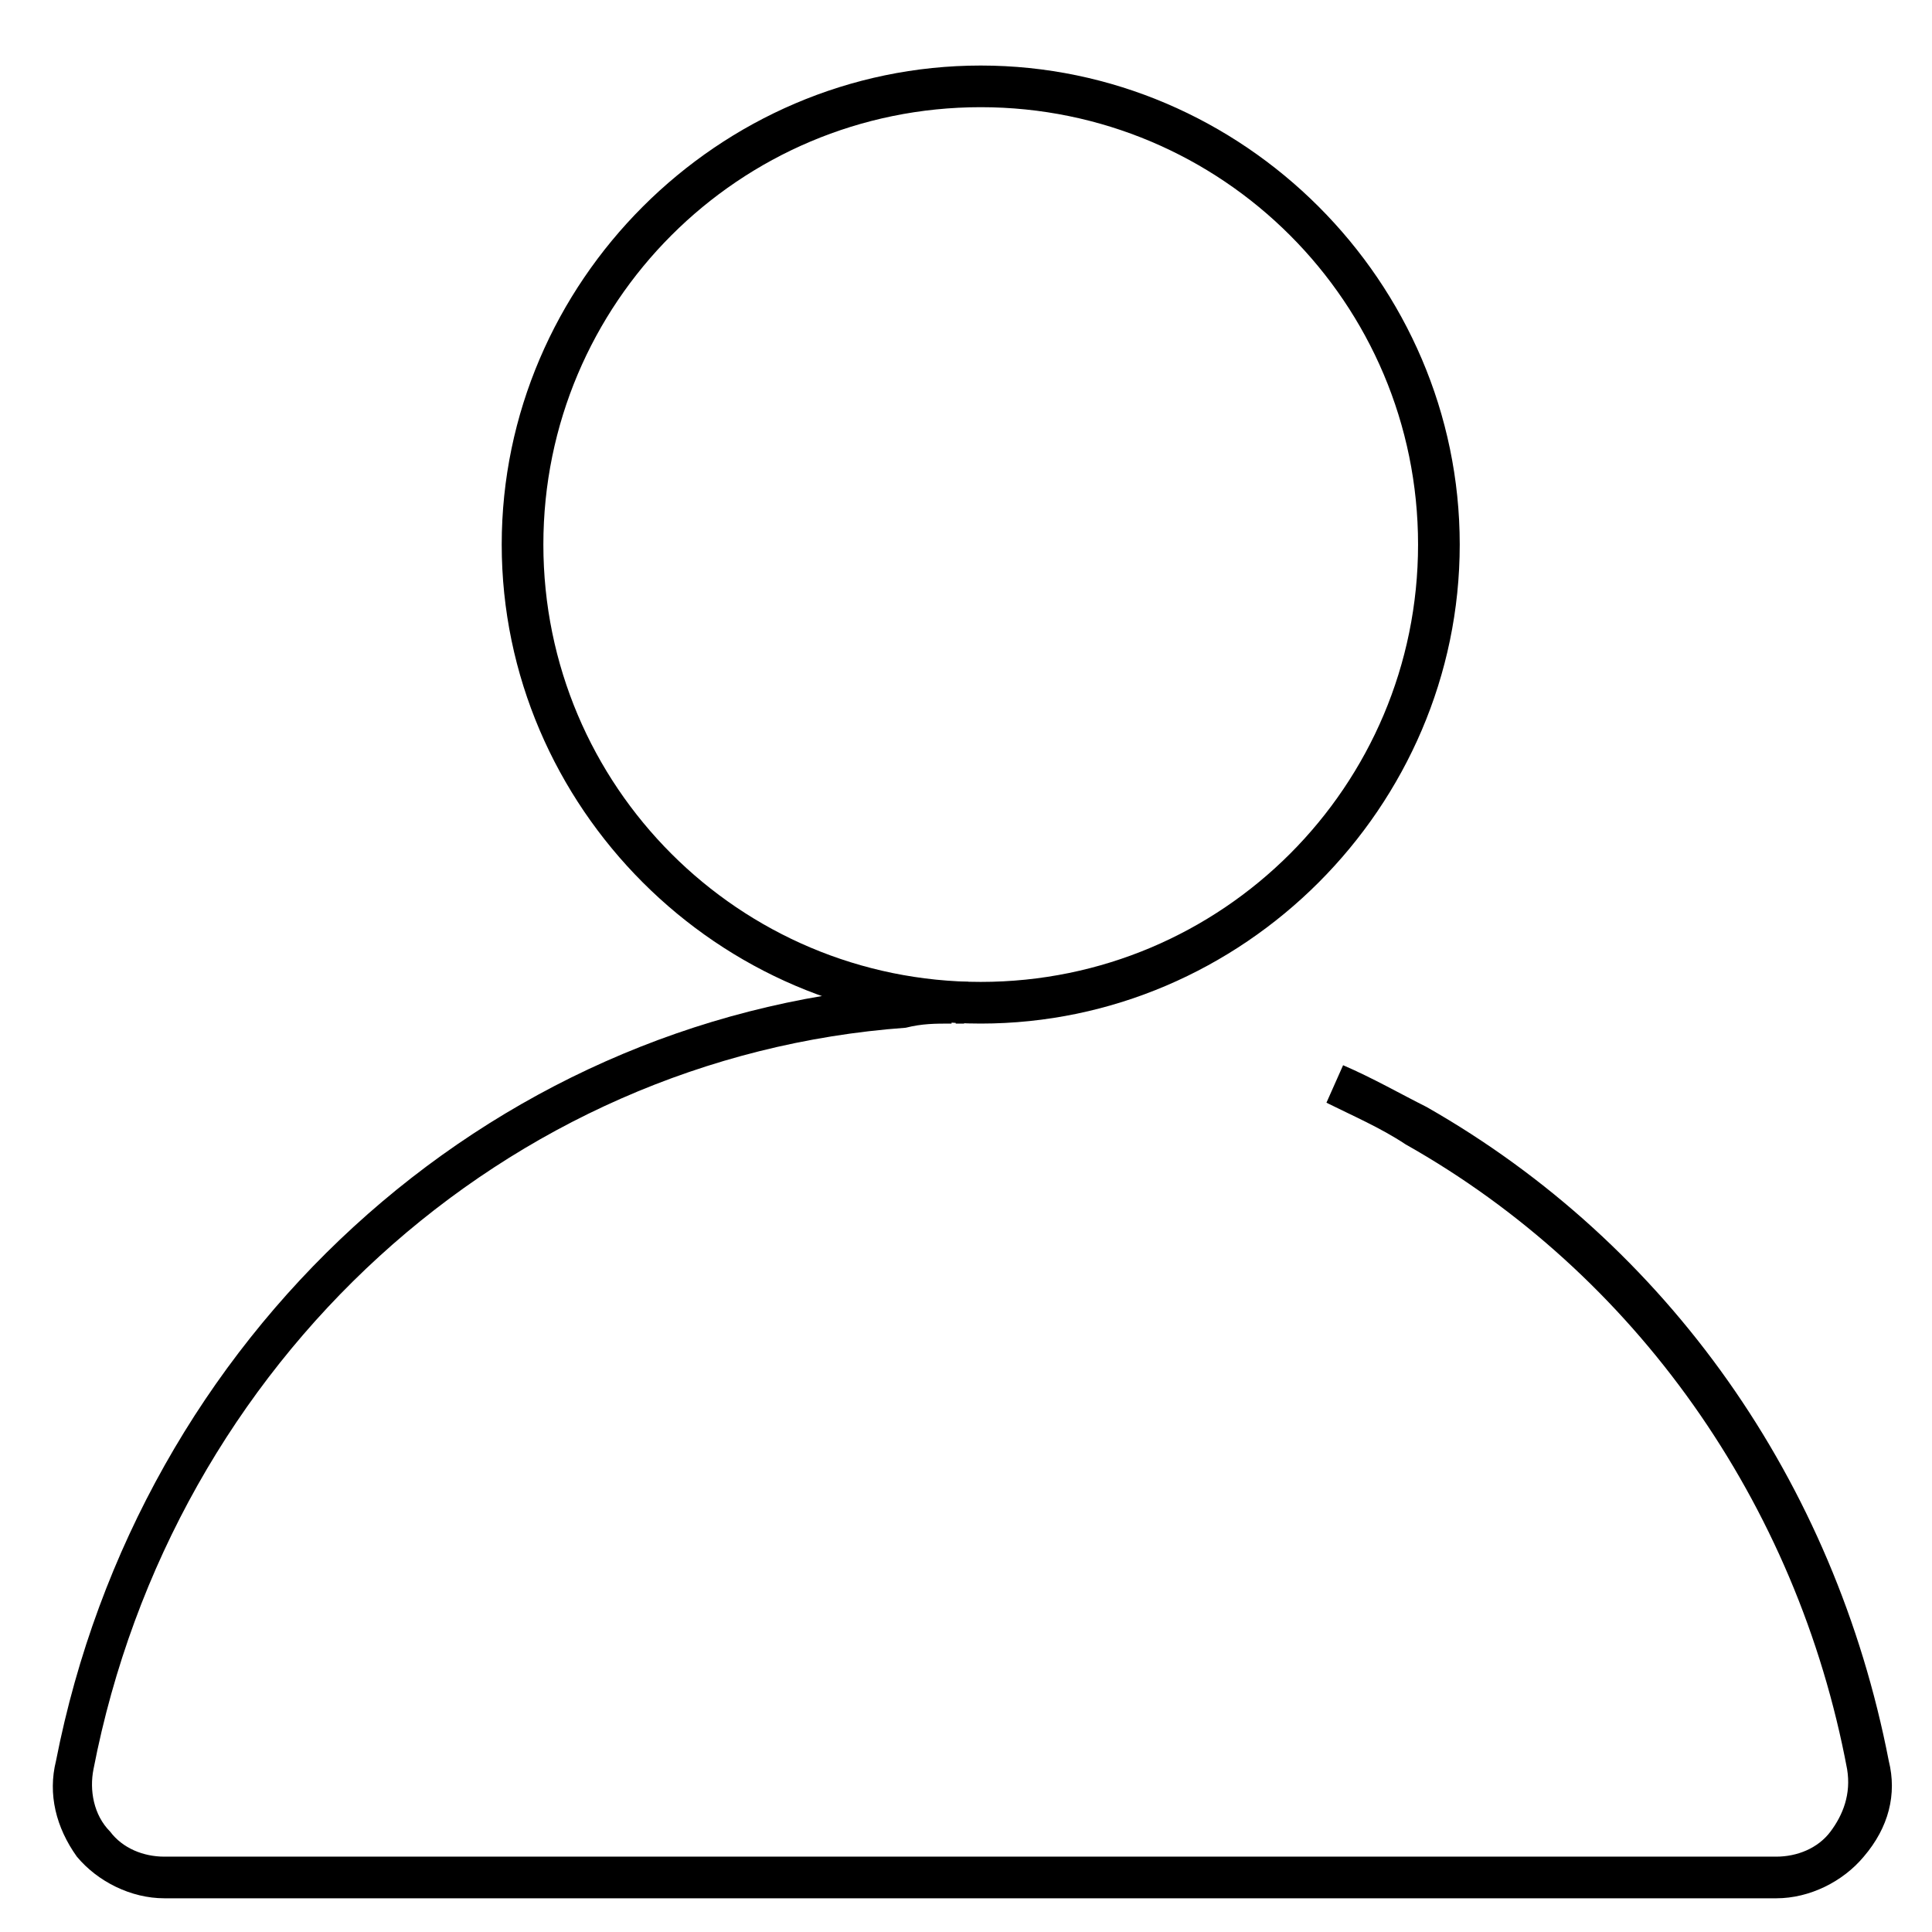 <?xml version="1.0" standalone="no"?><!DOCTYPE svg PUBLIC "-//W3C//DTD SVG 1.1//EN" "http://www.w3.org/Graphics/SVG/1.1/DTD/svg11.dtd"><svg t="1572858769226" class="icon" viewBox="0 0 1024 1024" version="1.1" xmlns="http://www.w3.org/2000/svg" p-id="5909" xmlns:xlink="http://www.w3.org/1999/xlink" width="200" height="200"><defs><style type="text/css"></style></defs><path d="M941.471 1006.131H87.091c-17.664 0-35.323-8.832-46.362-22.077-11.044-15.462-15.457-33.116-11.044-50.775 44.155-225.193 227.395-392.975 448.169-410.639 8.832-2.207 15.447-2.207 26.491-2.207v22.083c-8.842 0-15.457 0-24.284 2.202-211.942 15.462-388.557 176.625-430.505 392.97-2.212 11.039 0 24.294 8.832 33.121 6.62 8.832 17.654 13.251 28.698 13.251H941.466c11.039 0 22.083-4.419 28.708-13.251 6.62-8.827 11.028-19.866 8.832-33.121-26.501-141.292-112.594-262.707-234.02-331.156-13.251-8.822-28.698-15.457-41.943-22.077l8.827-19.866c15.457 6.625 30.909 15.452 44.16 22.083 128.046 72.852 216.356 198.687 245.053 346.609 4.413 17.659 0 35.313-13.251 50.775-11.034 13.245-28.692 22.077-46.362 22.077z m-430.5-463.616h-4.419v-22.083h6.63l-2.212 22.083z m0 0" p-id="5910"></path><path d="M519.803 542.515c-139.085 0-253.885-114.806-253.885-253.896 0-139.085 114.801-253.885 253.885-253.885s253.885 114.801 253.885 253.885c0 139.09-114.801 253.896-253.885 253.896z m0-485.704c-128.051 0-231.808 103.772-231.808 231.808 0 128.046 103.757 231.813 231.808 231.813 128.046 0 231.798-103.767 231.798-231.813 0.005-128.041-103.752-231.808-231.798-231.808z m0 0" p-id="5911"></path></svg>
